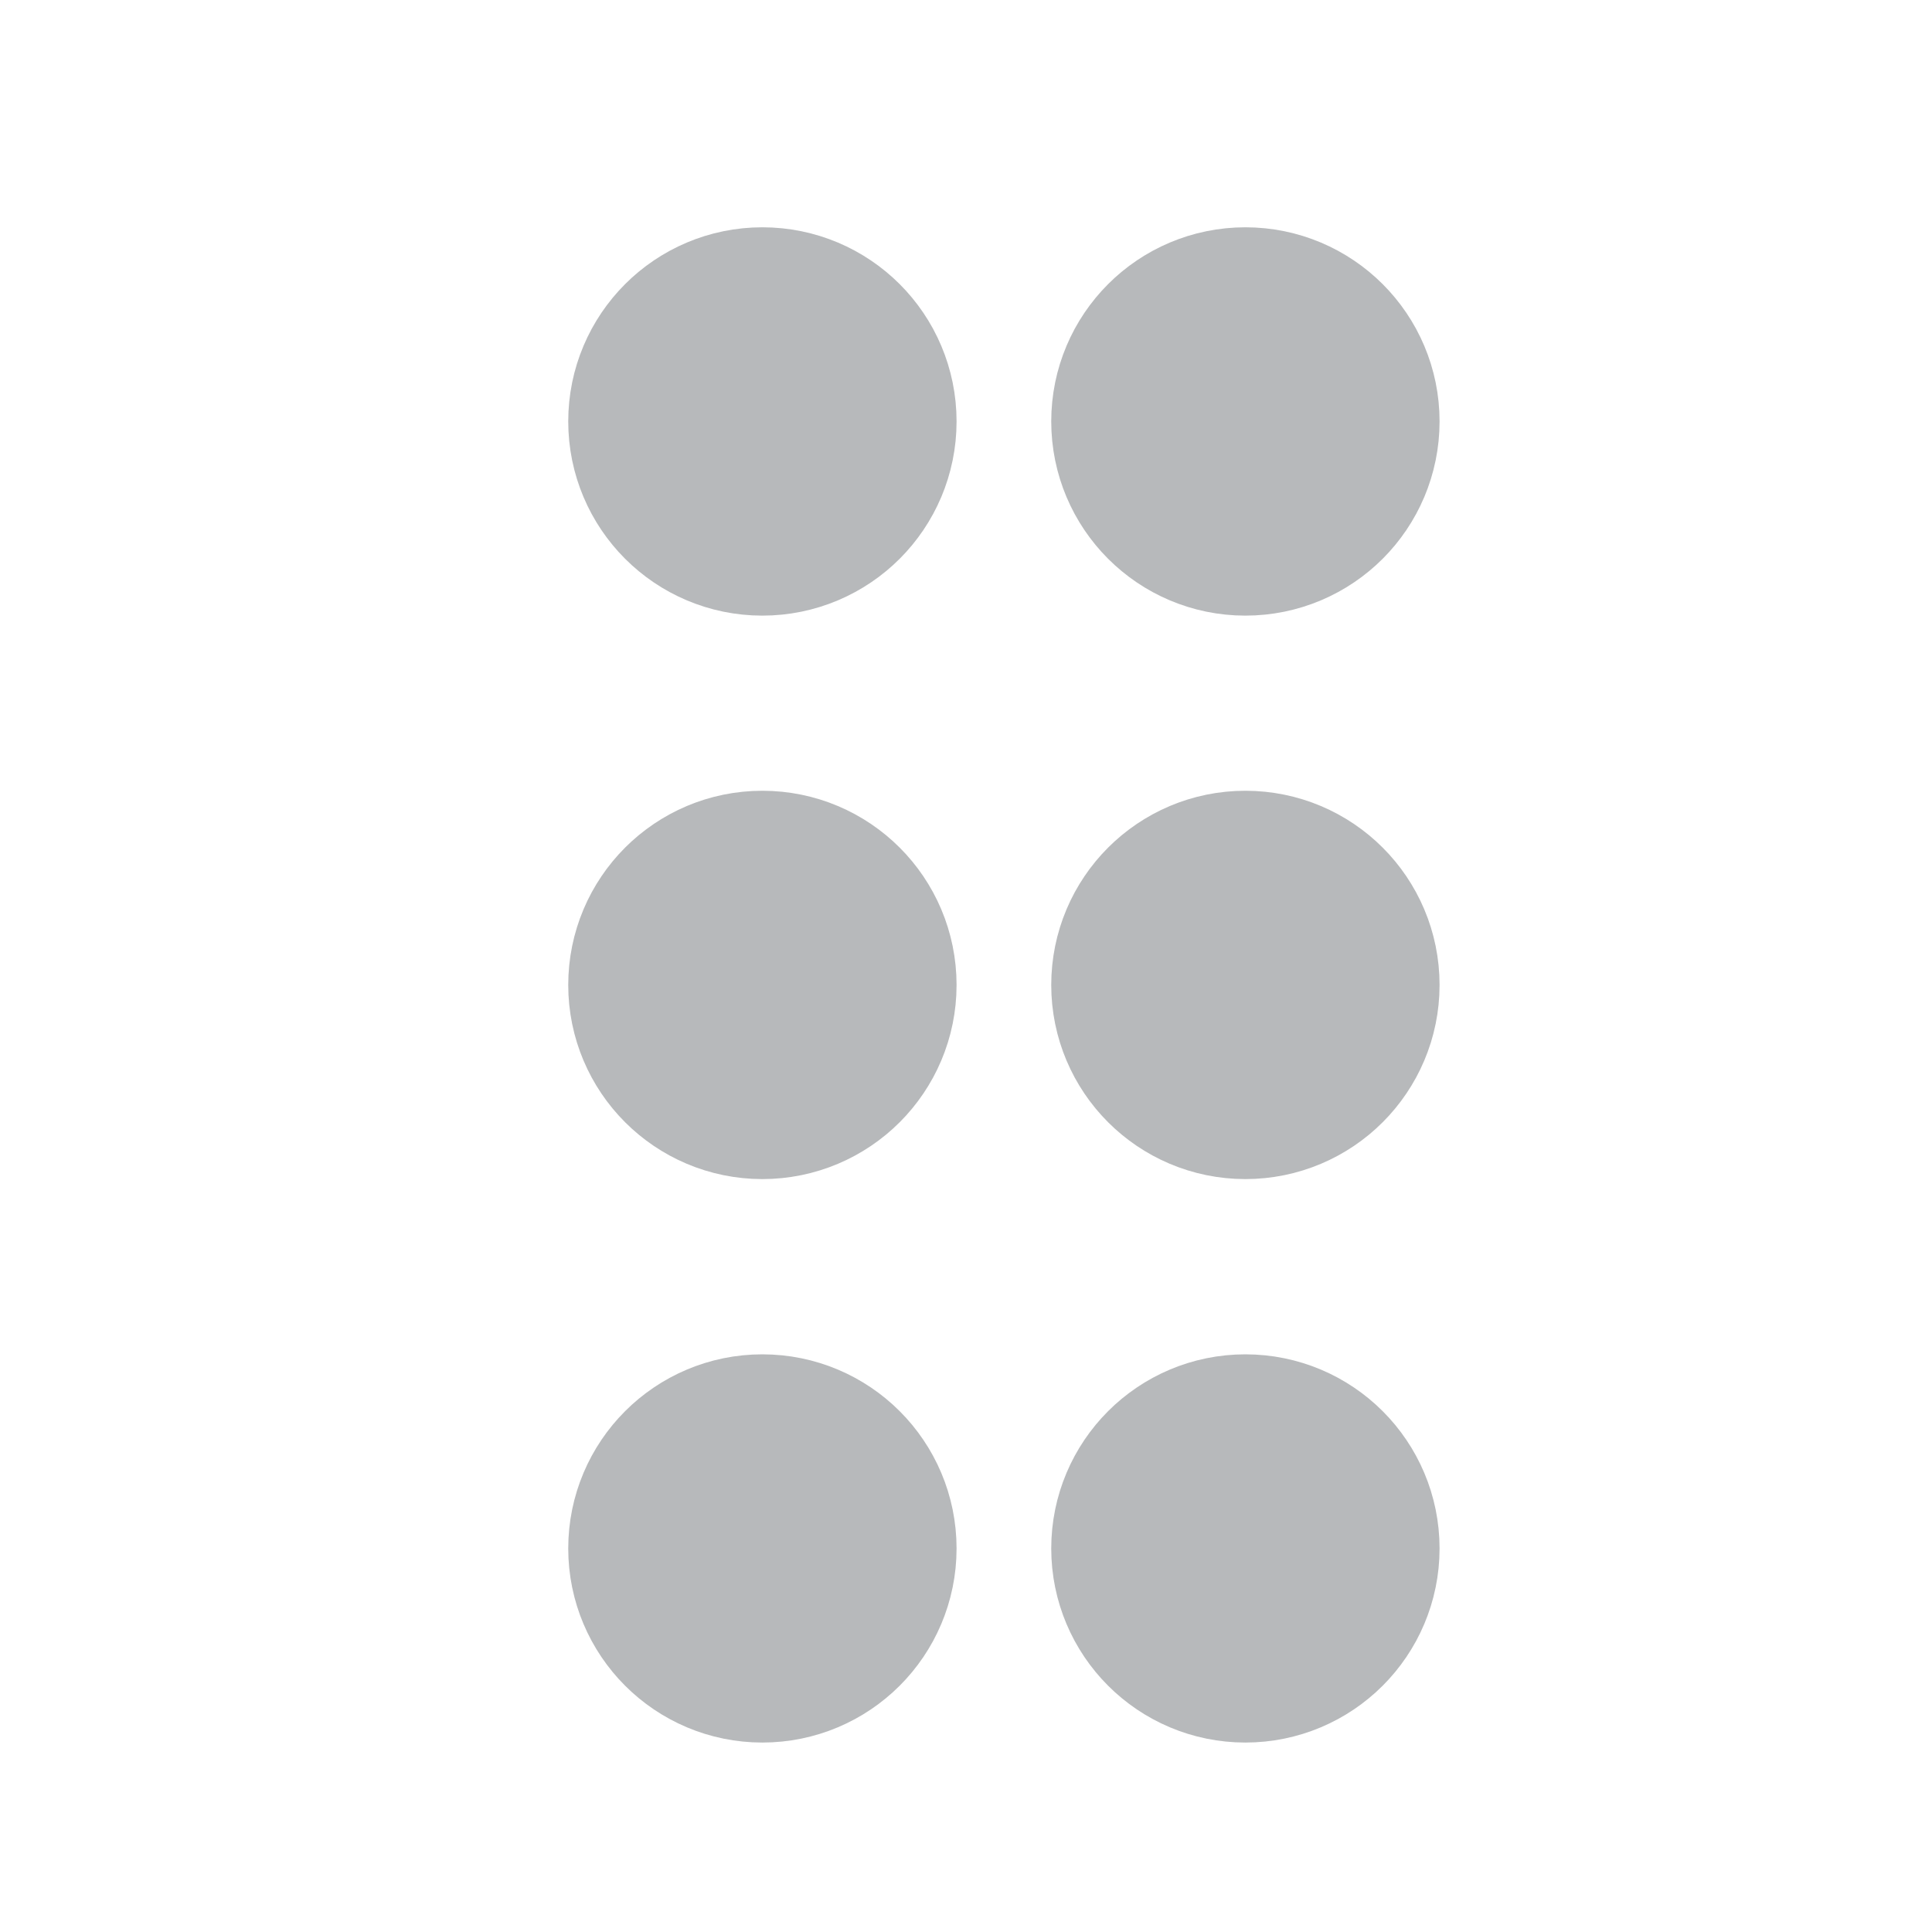 <svg width="17" height="17" viewBox="0 0 17 17" fill="none" xmlns="http://www.w3.org/2000/svg">
<g opacity="0.4">
<path d="M6.708 9.375C7.1 9.375 7.417 9.058 7.417 8.667C7.417 8.275 7.1 7.958 6.708 7.958C6.317 7.958 6 8.275 6 8.667C6 9.058 6.317 9.375 6.708 9.375Z" fill="#4B5054" stroke="#4B5054" stroke-width="2" stroke-linecap="round" stroke-linejoin="round"/>
<path d="M6.708 4.417C7.1 4.417 7.417 4.1 7.417 3.708C7.417 3.317 7.1 3 6.708 3C6.317 3 6 3.317 6 3.708C6 4.1 6.317 4.417 6.708 4.417Z" fill="#4B5054" stroke="#4B5054" stroke-width="2" stroke-linecap="round" stroke-linejoin="round"/>
<path d="M6.708 14.333C7.1 14.333 7.417 14.016 7.417 13.625C7.417 13.234 7.1 12.917 6.708 12.917C6.317 12.917 6 13.234 6 13.625C6 14.016 6.317 14.333 6.708 14.333Z" fill="#4B5054" stroke="#4B5054" stroke-width="2" stroke-linecap="round" stroke-linejoin="round"/>
<path d="M10.958 9.375C11.35 9.375 11.667 9.058 11.667 8.667C11.667 8.275 11.35 7.958 10.958 7.958C10.567 7.958 10.25 8.275 10.25 8.667C10.25 9.058 10.567 9.375 10.958 9.375Z" fill="#4B5054" stroke="#4B5054" stroke-width="2" stroke-linecap="round" stroke-linejoin="round"/>
<path d="M10.958 4.417C11.35 4.417 11.667 4.1 11.667 3.708C11.667 3.317 11.35 3 10.958 3C10.567 3 10.25 3.317 10.25 3.708C10.25 4.1 10.567 4.417 10.958 4.417Z" fill="#4B5054" stroke="#4B5054" stroke-width="2" stroke-linecap="round" stroke-linejoin="round"/>
<path d="M10.958 14.333C11.35 14.333 11.667 14.016 11.667 13.625C11.667 13.234 11.35 12.917 10.958 12.917C10.567 12.917 10.25 13.234 10.25 13.625C10.25 14.016 10.567 14.333 10.958 14.333Z" fill="#4B5054" stroke="#4B5054" stroke-width="2" stroke-linecap="round" stroke-linejoin="round"/>
</g>
</svg>
